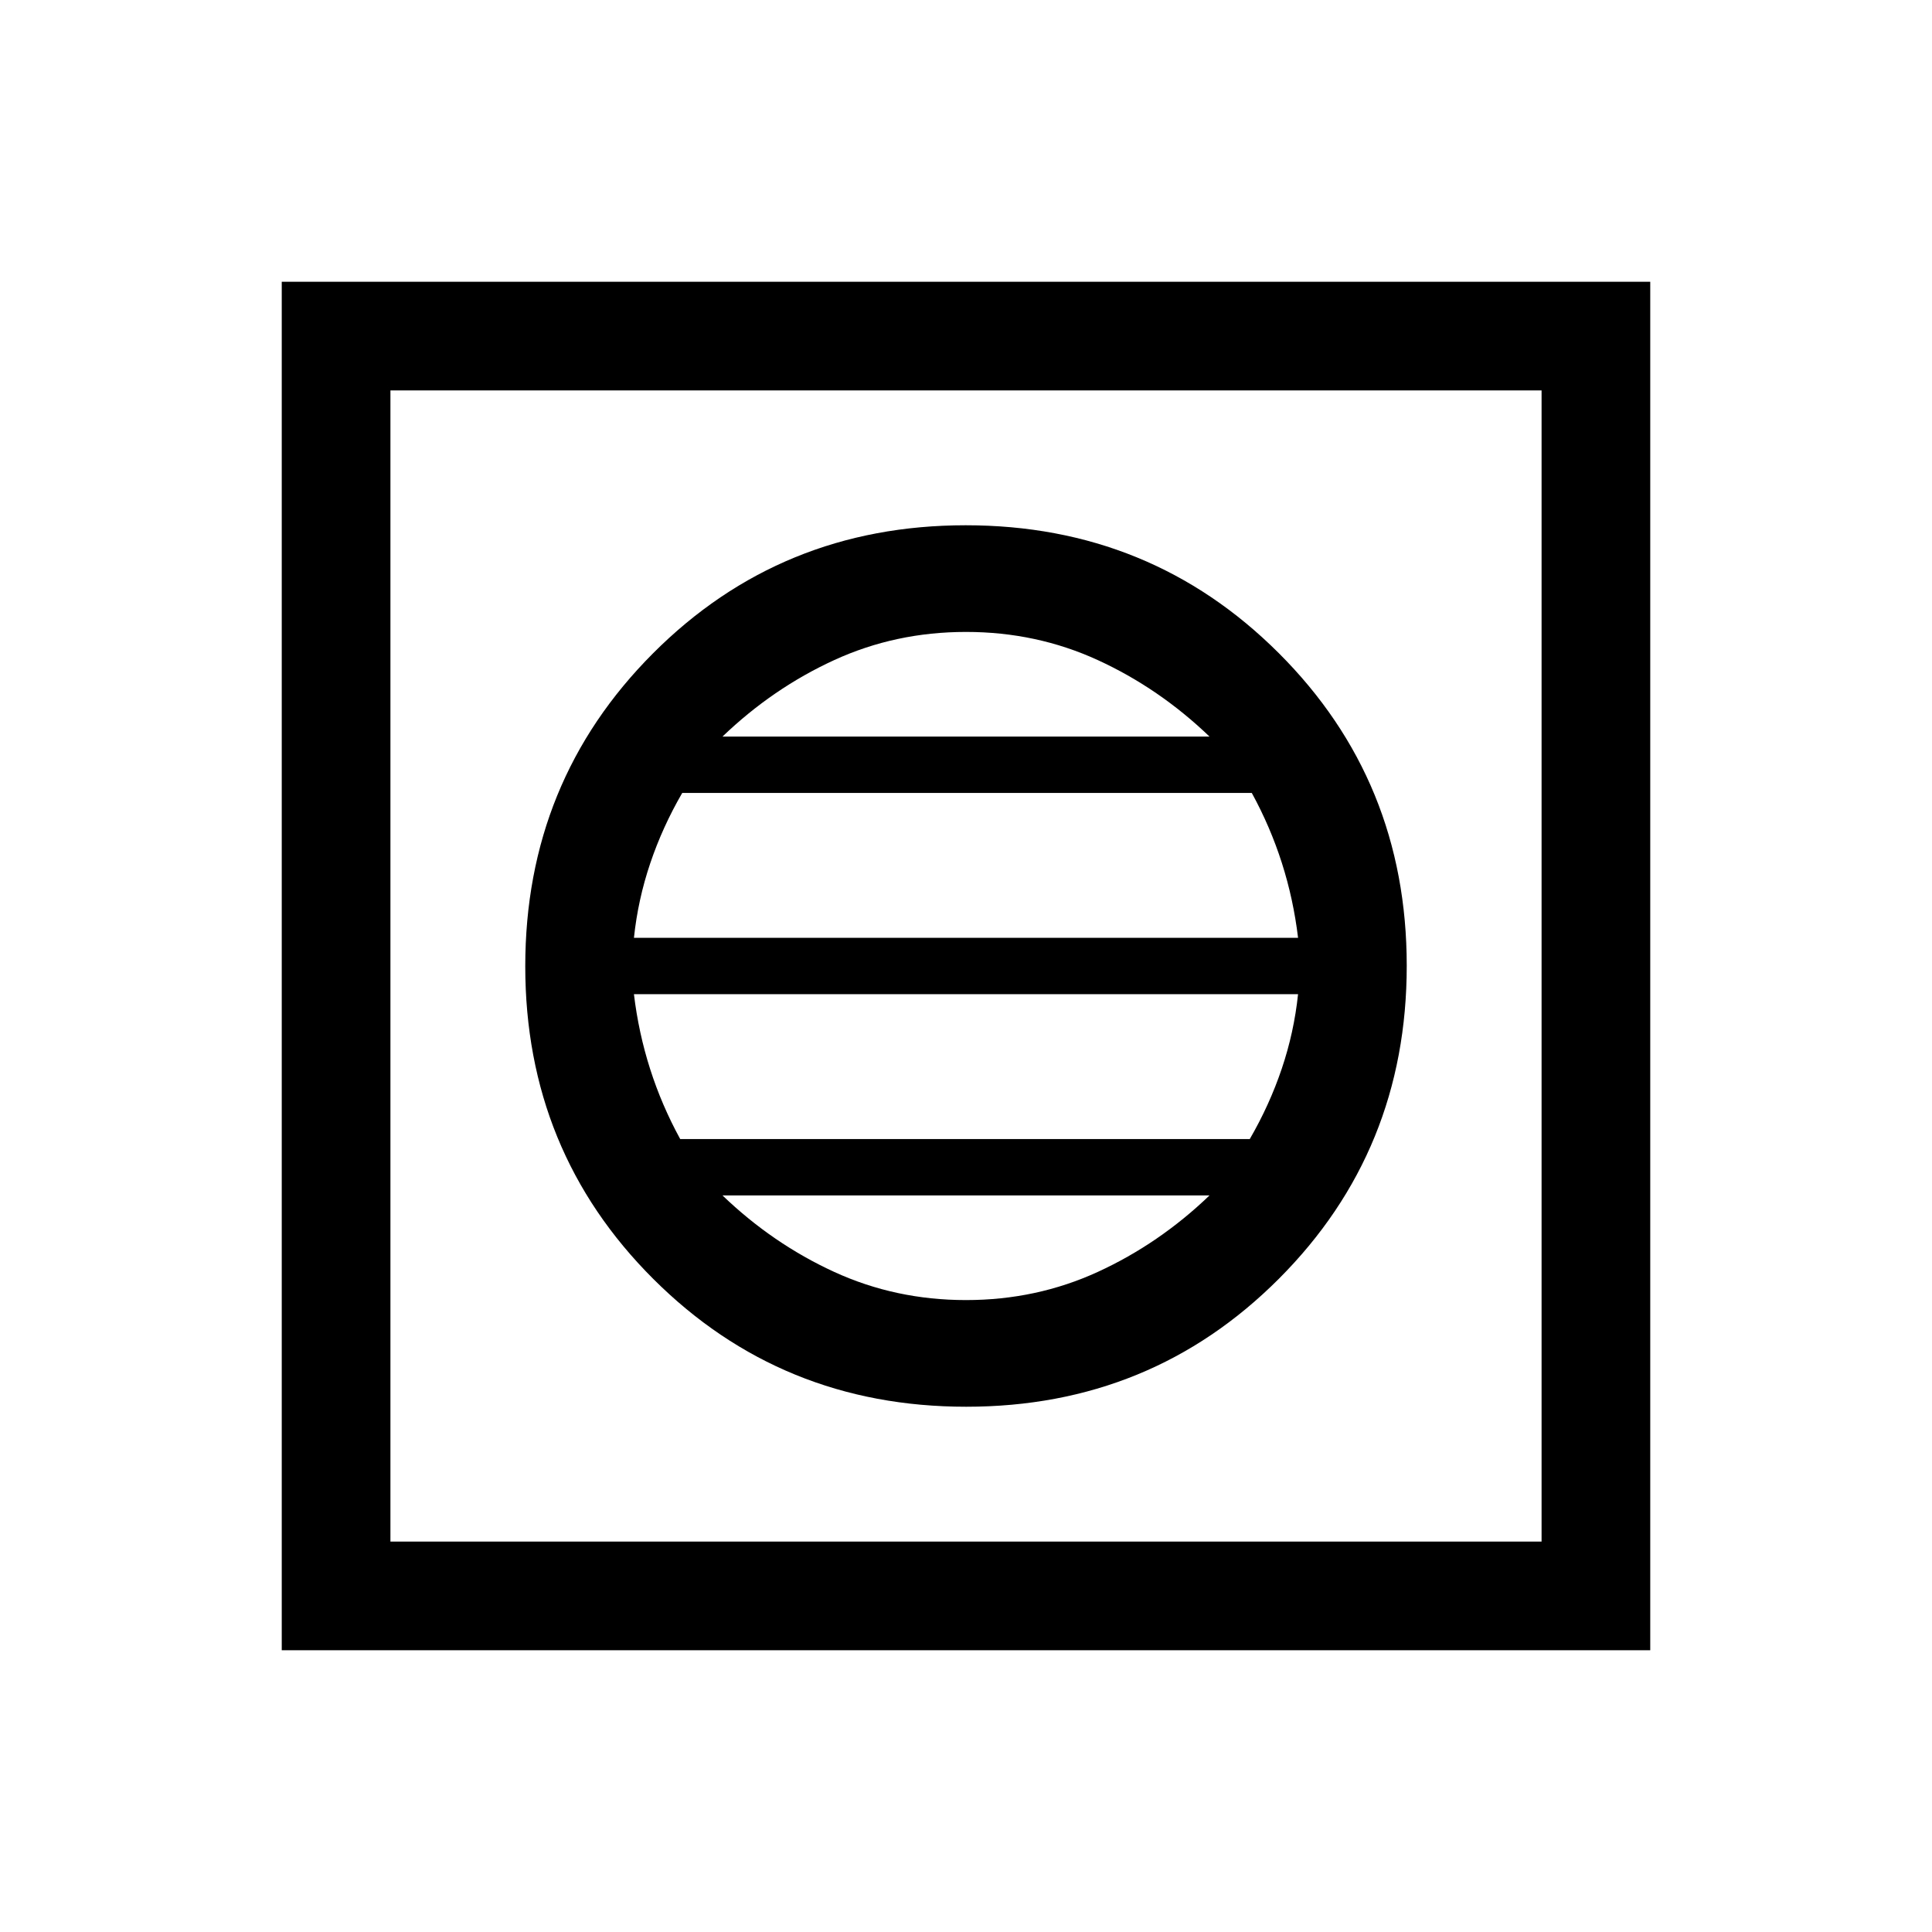 <svg xmlns="http://www.w3.org/2000/svg" height="24" viewBox="0 -960 960 960" width="24"><path d="M480.12-261q91.88 0 155.38-63.62t63.5-155.5q0-91.88-63.62-155.38T479.88-699Q388-699 324.5-635.38T261-479.88q0 91.88 63.62 155.38t155.5 63.5Zm-.12-53q-35 0-65.5-14T359-366h242q-25 24-55.5 38T480-314Zm-142-80q-9.2-16.8-14.95-34.8-5.75-18-8.05-37.2h330q-2 19-8.11 37.07Q630.78-410.86 621-394H338Zm-23-100q2-19 8.11-37.07Q329.22-549.14 339-566h283q9.2 16.8 14.95 34.8 5.75 18 8.05 37.2H315Zm44-100q25-24 55.5-38t65.5-14q35 0 65.5 14t55.5 38H359ZM140-140v-680h680v680H140Zm54-54h572v-572H194v572Zm0 0v-572 572Z"/></svg>